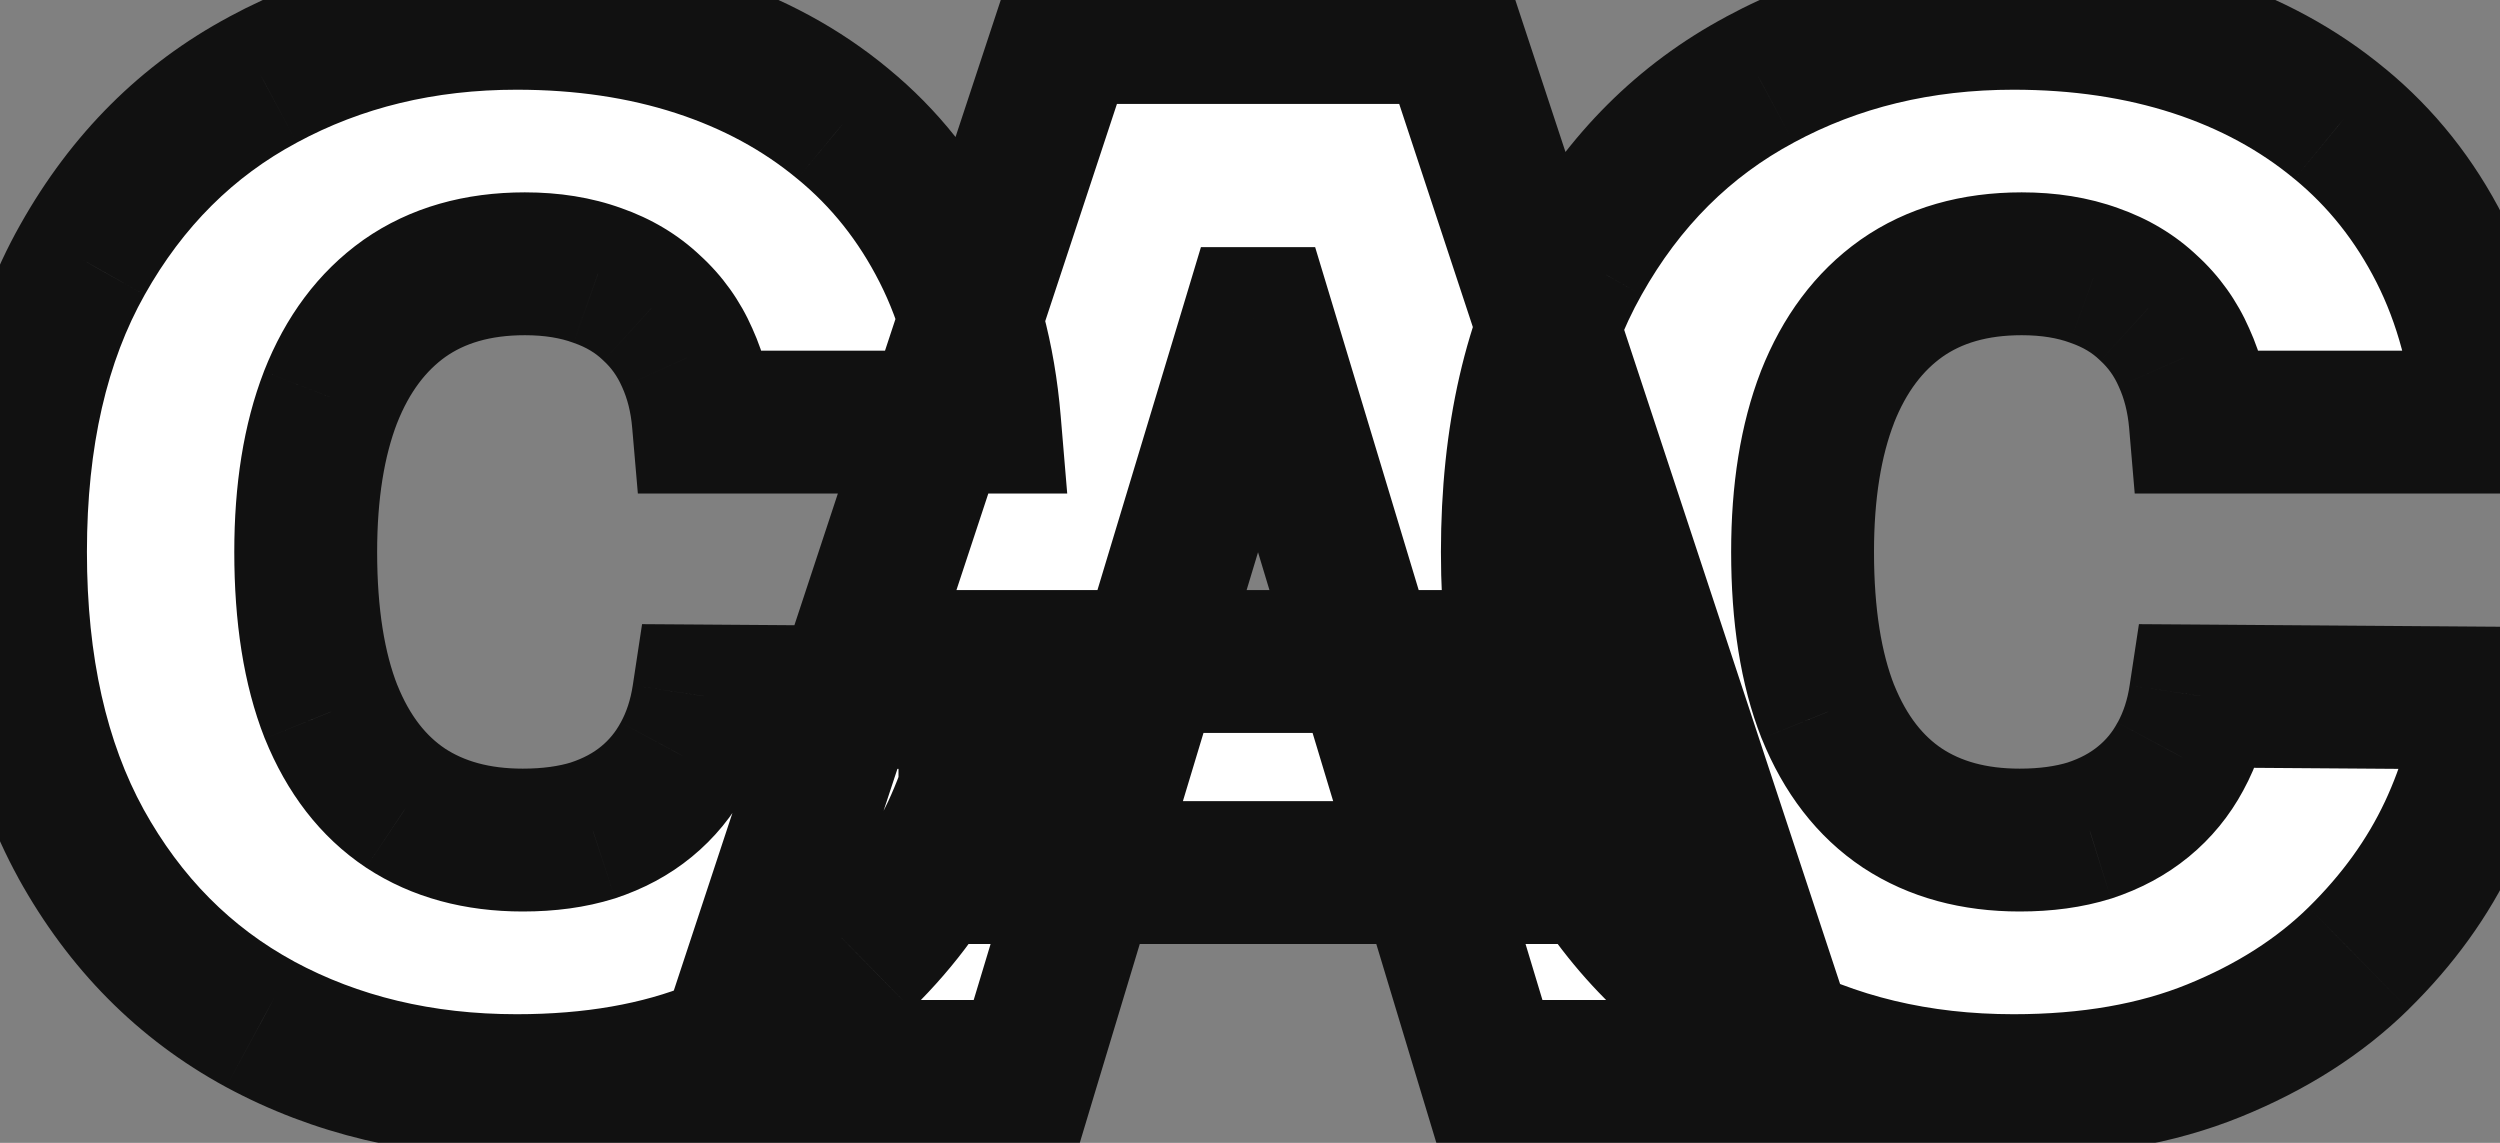 <svg width="35" height="16" viewBox="0 0 35 16" fill="none" xmlns="http://www.w3.org/2000/svg">
<rect x="0" y="0" width="35" height="16" fill="#808080" stroke="none"/>
<mask id="path-1-outside-1_144_7705" maskUnits="userSpaceOnUse" x="-1" y="-1" width="37" height="18" fill="black">
<rect fill="white" x="-1" y="-1" width="37" height="18"/>
<path d="M13.853 5.909H9.848C9.819 5.578 9.744 5.277 9.62 5.007C9.502 4.737 9.336 4.505 9.123 4.311C8.915 4.112 8.662 3.961 8.363 3.857C8.065 3.748 7.726 3.693 7.348 3.693C6.685 3.693 6.124 3.854 5.664 4.176C5.21 4.498 4.864 4.96 4.628 5.561C4.396 6.162 4.28 6.884 4.28 7.727C4.28 8.617 4.398 9.363 4.635 9.964C4.876 10.561 5.224 11.011 5.679 11.314C6.133 11.612 6.68 11.761 7.319 11.761C7.684 11.761 8.011 11.716 8.299 11.626C8.588 11.532 8.839 11.397 9.052 11.222C9.265 11.046 9.438 10.836 9.571 10.589C9.708 10.338 9.8 10.057 9.848 9.744L13.853 9.773C13.806 10.388 13.633 11.016 13.335 11.655C13.037 12.289 12.613 12.876 12.064 13.416C11.519 13.951 10.844 14.382 10.04 14.709C9.235 15.036 8.299 15.199 7.234 15.199C5.899 15.199 4.701 14.912 3.64 14.339C2.584 13.767 1.749 12.924 1.133 11.811C0.522 10.698 0.217 9.337 0.217 7.727C0.217 6.108 0.53 4.744 1.155 3.636C1.78 2.524 2.622 1.683 3.683 1.115C4.744 0.542 5.927 0.256 7.234 0.256C8.153 0.256 8.998 0.381 9.77 0.632C10.541 0.883 11.218 1.25 11.801 1.733C12.383 2.211 12.852 2.801 13.207 3.501C13.562 4.202 13.778 5.005 13.853 5.909ZM14.374 15H10.113L14.914 0.455H20.312L25.113 15H20.851L17.67 4.46H17.556L14.374 15ZM13.579 9.261H21.59V12.216H13.579V9.261ZM34.81 5.909H30.804C30.776 5.578 30.7 5.277 30.577 5.007C30.458 4.737 30.293 4.505 30.079 4.311C29.871 4.112 29.618 3.961 29.32 3.857C29.021 3.748 28.683 3.693 28.304 3.693C27.641 3.693 27.08 3.854 26.621 4.176C26.166 4.498 25.82 4.96 25.584 5.561C25.352 6.162 25.236 6.884 25.236 7.727C25.236 8.617 25.354 9.363 25.591 9.964C25.832 10.561 26.18 11.011 26.635 11.314C27.09 11.612 27.636 11.761 28.276 11.761C28.64 11.761 28.967 11.716 29.256 11.626C29.544 11.532 29.795 11.397 30.009 11.222C30.222 11.046 30.394 10.836 30.527 10.589C30.664 10.338 30.757 10.057 30.804 9.744L34.81 9.773C34.762 10.388 34.59 11.016 34.291 11.655C33.993 12.289 33.569 12.876 33.02 13.416C32.475 13.951 31.801 14.382 30.996 14.709C30.191 15.036 29.256 15.199 28.19 15.199C26.855 15.199 25.657 14.912 24.597 14.339C23.541 13.767 22.705 12.924 22.09 11.811C21.479 10.698 21.173 9.337 21.173 7.727C21.173 6.108 21.486 4.744 22.111 3.636C22.736 2.524 23.579 1.683 24.639 1.115C25.7 0.542 26.884 0.256 28.19 0.256C29.109 0.256 29.954 0.381 30.726 0.632C31.498 0.883 32.175 1.25 32.757 1.733C33.34 2.211 33.808 2.801 34.163 3.501C34.518 4.202 34.734 5.005 34.81 5.909Z"/>
</mask>
<path d="M13.853 5.909H9.848C9.819 5.578 9.744 5.277 9.62 5.007C9.502 4.737 9.336 4.505 9.123 4.311C8.915 4.112 8.662 3.961 8.363 3.857C8.065 3.748 7.726 3.693 7.348 3.693C6.685 3.693 6.124 3.854 5.664 4.176C5.21 4.498 4.864 4.96 4.628 5.561C4.396 6.162 4.28 6.884 4.28 7.727C4.28 8.617 4.398 9.363 4.635 9.964C4.876 10.561 5.224 11.011 5.679 11.314C6.133 11.612 6.68 11.761 7.319 11.761C7.684 11.761 8.011 11.716 8.299 11.626C8.588 11.532 8.839 11.397 9.052 11.222C9.265 11.046 9.438 10.836 9.571 10.589C9.708 10.338 9.8 10.057 9.848 9.744L13.853 9.773C13.806 10.388 13.633 11.016 13.335 11.655C13.037 12.289 12.613 12.876 12.064 13.416C11.519 13.951 10.844 14.382 10.04 14.709C9.235 15.036 8.299 15.199 7.234 15.199C5.899 15.199 4.701 14.912 3.64 14.339C2.584 13.767 1.749 12.924 1.133 11.811C0.522 10.698 0.217 9.337 0.217 7.727C0.217 6.108 0.53 4.744 1.155 3.636C1.78 2.524 2.622 1.683 3.683 1.115C4.744 0.542 5.927 0.256 7.234 0.256C8.153 0.256 8.998 0.381 9.77 0.632C10.541 0.883 11.218 1.25 11.801 1.733C12.383 2.211 12.852 2.801 13.207 3.501C13.562 4.202 13.778 5.005 13.853 5.909ZM14.374 15H10.113L14.914 0.455H20.312L25.113 15H20.851L17.67 4.46H17.556L14.374 15ZM13.579 9.261H21.59V12.216H13.579V9.261ZM34.81 5.909H30.804C30.776 5.578 30.7 5.277 30.577 5.007C30.458 4.737 30.293 4.505 30.079 4.311C29.871 4.112 29.618 3.961 29.32 3.857C29.021 3.748 28.683 3.693 28.304 3.693C27.641 3.693 27.08 3.854 26.621 4.176C26.166 4.498 25.82 4.96 25.584 5.561C25.352 6.162 25.236 6.884 25.236 7.727C25.236 8.617 25.354 9.363 25.591 9.964C25.832 10.561 26.18 11.011 26.635 11.314C27.09 11.612 27.636 11.761 28.276 11.761C28.64 11.761 28.967 11.716 29.256 11.626C29.544 11.532 29.795 11.397 30.009 11.222C30.222 11.046 30.394 10.836 30.527 10.589C30.664 10.338 30.757 10.057 30.804 9.744L34.81 9.773C34.762 10.388 34.59 11.016 34.291 11.655C33.993 12.289 33.569 12.876 33.02 13.416C32.475 13.951 31.801 14.382 30.996 14.709C30.191 15.036 29.256 15.199 28.19 15.199C26.855 15.199 25.657 14.912 24.597 14.339C23.541 13.767 22.705 12.924 22.09 11.811C21.479 10.698 21.173 9.337 21.173 7.727C21.173 6.108 21.486 4.744 22.111 3.636C22.736 2.524 23.579 1.683 24.639 1.115C25.7 0.542 26.884 0.256 28.19 0.256C29.109 0.256 29.954 0.381 30.726 0.632C31.498 0.883 32.175 1.25 32.757 1.733C33.34 2.211 33.808 2.801 34.163 3.501C34.518 4.202 34.734 5.005 34.81 5.909Z" fill="white"/>
<path d="M13.853 5.909V6.909H14.941L14.85 5.826L13.853 5.909ZM9.848 5.909L8.851 5.994L8.93 6.909H9.848V5.909ZM9.62 5.007L8.705 5.409L8.708 5.415L8.711 5.422L9.62 5.007ZM9.123 4.311L8.433 5.034L8.441 5.042L8.45 5.05L9.123 4.311ZM8.363 3.857L8.02 4.796L8.034 4.801L8.363 3.857ZM5.664 4.176L5.09 3.357L5.086 3.36L5.664 4.176ZM4.628 5.561L3.697 5.195L3.695 5.201L4.628 5.561ZM4.635 9.964L3.704 10.331L3.708 10.34L4.635 9.964ZM5.679 11.314L5.124 12.146L5.13 12.15L5.679 11.314ZM8.299 11.626L8.597 12.581L8.604 12.579L8.611 12.577L8.299 11.626ZM9.052 11.222L9.687 11.994L9.687 11.994L9.052 11.222ZM9.571 10.589L8.693 10.11L8.69 10.115L9.571 10.589ZM9.848 9.744L9.855 8.744L8.989 8.738L8.859 9.595L9.848 9.744ZM13.853 9.773L14.85 9.849L14.933 8.78L13.861 8.773L13.853 9.773ZM13.335 11.655L14.24 12.08L14.241 12.078L13.335 11.655ZM12.064 13.416L12.764 14.13L12.764 14.129L12.064 13.416ZM10.04 14.709L9.663 13.782L10.04 14.709ZM3.64 14.339L3.163 15.218L3.165 15.219L3.64 14.339ZM1.133 11.811L0.257 12.292L0.258 12.295L1.133 11.811ZM1.155 3.636L2.025 4.128L2.026 4.126L1.155 3.636ZM3.683 1.115L4.155 1.997L4.158 1.995L3.683 1.115ZM9.77 0.632L10.079 -0.319H10.079L9.77 0.632ZM11.801 1.733L11.162 2.503L11.166 2.506L11.801 1.733ZM13.207 3.501L12.315 3.953L12.315 3.953L13.207 3.501ZM13.853 4.909H9.848V6.909H13.853V4.909ZM10.844 5.824C10.807 5.392 10.706 4.978 10.53 4.592L8.711 5.422C8.781 5.576 8.832 5.763 8.851 5.994L10.844 5.824ZM10.536 4.605C10.363 4.21 10.116 3.862 9.797 3.572L8.45 5.05C8.557 5.148 8.641 5.264 8.705 5.409L10.536 4.605ZM9.814 3.588C9.493 3.281 9.113 3.059 8.693 2.912L8.034 4.801C8.21 4.862 8.337 4.943 8.433 5.034L9.814 3.588ZM8.706 2.917C8.279 2.761 7.821 2.693 7.348 2.693V4.693C7.631 4.693 7.851 4.734 8.02 4.796L8.706 2.917ZM7.348 2.693C6.518 2.693 5.747 2.897 5.09 3.357L6.238 4.995C6.501 4.811 6.852 4.693 7.348 4.693V2.693ZM5.086 3.36C4.449 3.812 3.993 4.442 3.697 5.195L5.558 5.927C5.735 5.477 5.971 5.185 6.242 4.992L5.086 3.36ZM3.695 5.201C3.407 5.947 3.28 6.797 3.28 7.727H5.28C5.28 6.972 5.384 6.378 5.56 5.921L3.695 5.201ZM3.28 7.727C3.28 8.699 3.408 9.578 3.704 10.331L5.565 9.598C5.388 9.149 5.28 8.536 5.28 7.727H3.28ZM3.708 10.34C4.011 11.089 4.474 11.713 5.124 12.146L6.233 10.482C5.974 10.309 5.741 10.034 5.562 9.589L3.708 10.34ZM5.13 12.15C5.774 12.573 6.52 12.761 7.319 12.761V10.761C6.84 10.761 6.492 10.652 6.227 10.478L5.13 12.15ZM7.319 12.761C7.765 12.761 8.194 12.707 8.597 12.581L8.002 10.672C7.827 10.726 7.603 10.761 7.319 10.761V12.761ZM8.611 12.577C9.006 12.447 9.369 12.256 9.687 11.994L8.417 10.449C8.309 10.538 8.171 10.616 7.988 10.676L8.611 12.577ZM9.687 11.994C10.002 11.735 10.258 11.423 10.451 11.064L8.69 10.115C8.618 10.249 8.528 10.358 8.417 10.449L9.687 11.994ZM10.448 11.069C10.647 10.706 10.773 10.31 10.836 9.894L8.859 9.595C8.827 9.803 8.769 9.971 8.693 10.11L10.448 11.069ZM9.841 10.744L13.846 10.773L13.861 8.773L9.855 8.744L9.841 10.744ZM12.856 9.696C12.819 10.176 12.683 10.686 12.429 11.232L14.241 12.078C14.583 11.345 14.793 10.601 14.85 9.849L12.856 9.696ZM12.43 11.229C12.187 11.746 11.836 12.238 11.363 12.703L12.764 14.129C13.39 13.515 13.886 12.832 14.24 12.08L12.43 11.229ZM11.363 12.703C10.924 13.134 10.364 13.498 9.663 13.782L10.415 15.635C11.325 15.266 12.115 14.768 12.764 14.13L11.363 12.703ZM9.663 13.782C9.002 14.051 8.199 14.199 7.234 14.199V16.199C8.4 16.199 9.467 16.02 10.415 15.635L9.663 13.782ZM7.234 14.199C6.047 14.199 5.015 13.945 4.116 13.46L3.165 15.219C4.387 15.879 5.751 16.199 7.234 16.199V14.199ZM4.117 13.46C3.239 12.984 2.537 12.283 2.008 11.327L0.258 12.295C0.96 13.565 1.93 14.549 3.163 15.218L4.117 13.46ZM2.01 11.33C1.499 10.399 1.217 9.213 1.217 7.727H-0.783C-0.783 9.461 -0.454 10.998 0.257 12.292L2.01 11.33ZM1.217 7.727C1.217 6.234 1.505 5.05 2.025 4.128L0.284 3.145C-0.446 4.439 -0.783 5.982 -0.783 7.727H1.217ZM2.026 4.126C2.564 3.169 3.273 2.469 4.155 1.997L3.211 0.234C1.972 0.897 0.995 1.879 0.283 3.147L2.026 4.126ZM4.158 1.995C5.061 1.507 6.079 1.256 7.234 1.256V-0.744C5.776 -0.744 4.426 -0.423 3.208 0.235L4.158 1.995ZM7.234 1.256C8.061 1.256 8.801 1.369 9.46 1.583L10.079 -0.319C9.195 -0.606 8.244 -0.744 7.234 -0.744V1.256ZM9.46 1.583C10.121 1.798 10.684 2.106 11.162 2.503L12.439 0.963C11.753 0.394 10.962 -0.032 10.079 -0.319L9.46 1.583ZM11.166 2.506C11.637 2.892 12.02 3.371 12.315 3.953L14.099 3.049C13.684 2.23 13.13 1.53 12.435 0.96L11.166 2.506ZM12.315 3.953C12.604 4.523 12.79 5.197 12.857 5.993L14.85 5.826C14.765 4.813 14.521 3.882 14.099 3.049L12.315 3.953ZM14.374 15V16H15.117L15.331 15.289L14.374 15ZM10.113 15L9.163 14.687L8.73 16H10.113V15ZM14.914 0.455V-0.545H14.191L13.964 0.141L14.914 0.455ZM20.312 0.455L21.261 0.141L21.035 -0.545H20.312V0.455ZM25.113 15V16H26.496L26.062 14.687L25.113 15ZM20.851 15L19.894 15.289L20.109 16H20.851V15ZM17.67 4.46L18.627 4.171L18.412 3.46H17.67V4.46ZM17.556 4.46V3.46H16.813L16.599 4.171L17.556 4.46ZM13.579 9.261V8.261H12.579V9.261H13.579ZM21.59 9.261H22.59V8.261H21.59V9.261ZM21.59 12.216V13.216H22.59V12.216H21.59ZM13.579 12.216H12.579V13.216H13.579V12.216ZM14.374 14H10.113V16H14.374V14ZM11.062 15.313L15.864 0.768L13.964 0.141L9.163 14.687L11.062 15.313ZM14.914 1.455H20.312V-0.545H14.914V1.455ZM19.362 0.768L24.163 15.313L26.062 14.687L21.261 0.141L19.362 0.768ZM25.113 14H20.851V16H25.113V14ZM21.809 14.711L18.627 4.171L16.712 4.749L19.894 15.289L21.809 14.711ZM17.67 3.46H17.556V5.46H17.67V3.46ZM16.599 4.171L13.417 14.711L15.331 15.289L18.513 4.749L16.599 4.171ZM13.579 10.261H21.59V8.261H13.579V10.261ZM20.59 9.261V12.216H22.59V9.261H20.59ZM21.59 11.216H13.579V13.216H21.59V11.216ZM14.579 12.216V9.261H12.579V12.216H14.579ZM34.81 5.909V6.909H35.897L35.806 5.826L34.81 5.909ZM30.804 5.909L29.808 5.994L29.886 6.909H30.804V5.909ZM30.577 5.007L29.661 5.409L29.664 5.415L29.667 5.422L30.577 5.007ZM30.079 4.311L29.389 5.034L29.397 5.042L29.406 5.05L30.079 4.311ZM29.32 3.857L28.977 4.796L28.99 4.801L29.32 3.857ZM26.621 4.176L26.047 3.357L26.043 3.36L26.621 4.176ZM25.584 5.561L24.653 5.195L24.651 5.201L25.584 5.561ZM25.591 9.964L24.66 10.331L24.664 10.34L25.591 9.964ZM26.635 11.314L26.08 12.146L26.086 12.15L26.635 11.314ZM29.256 11.626L29.553 12.581L29.56 12.579L29.567 12.577L29.256 11.626ZM30.009 11.222L30.644 11.994V11.994L30.009 11.222ZM30.527 10.589L29.65 10.11L29.646 10.115L30.527 10.589ZM30.804 9.744L30.811 8.744L29.945 8.738L29.815 9.595L30.804 9.744ZM34.81 9.773L35.807 9.849L35.889 8.78L34.817 8.773L34.81 9.773ZM34.291 11.655L35.196 12.08L35.197 12.078L34.291 11.655ZM33.02 13.416L33.721 14.13L33.721 14.129L33.02 13.416ZM30.996 14.709L30.62 13.782L30.996 14.709ZM24.597 14.339L24.12 15.218L24.121 15.219L24.597 14.339ZM22.09 11.811L21.213 12.292L21.214 12.295L22.09 11.811ZM22.111 3.636L22.982 4.128L22.983 4.126L22.111 3.636ZM24.639 1.115L25.111 1.997L25.114 1.995L24.639 1.115ZM30.726 0.632L31.035 -0.319L30.726 0.632ZM32.757 1.733L32.119 2.503L32.123 2.506L32.757 1.733ZM34.163 3.501L33.271 3.953V3.953L34.163 3.501ZM34.81 4.909H30.804V6.909H34.81V4.909ZM31.8 5.824C31.763 5.392 31.663 4.978 31.486 4.592L29.667 5.422C29.737 5.576 29.788 5.763 29.808 5.994L31.8 5.824ZM31.492 4.605C31.319 4.21 31.072 3.862 30.753 3.572L29.406 5.05C29.513 5.148 29.598 5.264 29.661 5.409L31.492 4.605ZM30.77 3.588C30.449 3.281 30.069 3.059 29.649 2.912L28.99 4.801C29.167 4.862 29.294 4.943 29.389 5.034L30.77 3.588ZM29.663 2.917C29.235 2.761 28.778 2.693 28.304 2.693V4.693C28.588 4.693 28.807 4.734 28.977 4.796L29.663 2.917ZM28.304 2.693C27.474 2.693 26.703 2.897 26.047 3.357L27.195 4.995C27.457 4.811 27.808 4.693 28.304 4.693V2.693ZM26.043 3.36C25.405 3.812 24.95 4.442 24.653 5.195L26.514 5.927C26.691 5.477 26.927 5.185 27.199 4.992L26.043 3.36ZM24.651 5.201C24.363 5.947 24.236 6.797 24.236 7.727H26.236C26.236 6.972 26.34 6.378 26.517 5.921L24.651 5.201ZM24.236 7.727C24.236 8.699 24.364 9.578 24.66 10.331L26.521 9.598C26.344 9.149 26.236 8.536 26.236 7.727H24.236ZM24.664 10.34C24.967 11.089 25.43 11.713 26.08 12.146L27.19 10.482C26.93 10.309 26.698 10.034 26.518 9.589L24.664 10.34ZM26.086 12.15C26.731 12.573 27.476 12.761 28.276 12.761V10.761C27.796 10.761 27.448 10.652 27.184 10.478L26.086 12.15ZM28.276 12.761C28.721 12.761 29.151 12.707 29.553 12.581L28.958 10.672C28.783 10.726 28.559 10.761 28.276 10.761V12.761ZM29.567 12.577C29.962 12.447 30.325 12.256 30.644 11.994L29.373 10.449C29.265 10.538 29.127 10.616 28.944 10.676L29.567 12.577ZM30.644 11.994C30.959 11.735 31.214 11.423 31.407 11.064L29.646 10.115C29.575 10.249 29.485 10.358 29.373 10.449L30.644 11.994ZM31.404 11.069C31.603 10.706 31.73 10.31 31.793 9.894L29.815 9.595C29.784 9.803 29.725 9.971 29.65 10.11L31.404 11.069ZM30.797 10.744L34.803 10.773L34.817 8.773L30.811 8.744L30.797 10.744ZM33.813 9.696C33.776 10.176 33.64 10.686 33.385 11.232L35.197 12.078C35.539 11.345 35.749 10.601 35.807 9.849L33.813 9.696ZM33.386 11.229C33.143 11.746 32.792 12.238 32.319 12.703L33.721 14.129C34.346 13.515 34.843 12.832 35.196 12.08L33.386 11.229ZM32.319 12.703C31.88 13.134 31.32 13.498 30.62 13.782L31.372 15.635C32.281 15.266 33.071 14.768 33.721 14.13L32.319 12.703ZM30.62 13.782C29.958 14.051 29.155 14.199 28.19 14.199V16.199C29.356 16.199 30.424 16.02 31.372 15.635L30.62 13.782ZM28.19 14.199C27.003 14.199 25.971 13.945 25.072 13.46L24.121 15.219C25.343 15.879 26.707 16.199 28.19 16.199V14.199ZM25.073 13.46C24.195 12.984 23.493 12.283 22.965 11.327L21.214 12.295C21.917 13.565 22.886 14.549 24.12 15.218L25.073 13.46ZM22.966 11.33C22.455 10.399 22.173 9.213 22.173 7.727H20.173C20.173 9.461 20.502 10.998 21.213 12.292L22.966 11.33ZM22.173 7.727C22.173 6.234 22.461 5.05 22.982 4.128L21.24 3.145C20.51 4.439 20.173 5.982 20.173 7.727H22.173ZM22.983 4.126C23.52 3.169 24.229 2.469 25.111 1.997L24.167 0.234C22.928 0.897 21.951 1.879 21.239 3.147L22.983 4.126ZM25.114 1.995C26.017 1.507 27.035 1.256 28.19 1.256V-0.744C26.732 -0.744 25.383 -0.423 24.164 0.235L25.114 1.995ZM28.19 1.256C29.017 1.256 29.757 1.369 30.417 1.583L31.035 -0.319C30.151 -0.606 29.2 -0.744 28.19 -0.744V1.256ZM30.417 1.583C31.077 1.798 31.64 2.106 32.119 2.503L33.395 0.963C32.709 0.394 31.918 -0.032 31.035 -0.319L30.417 1.583ZM32.123 2.506C32.593 2.892 32.976 3.371 33.271 3.953L35.055 3.049C34.64 2.23 34.086 1.53 33.392 0.96L32.123 2.506ZM33.271 3.953C33.56 4.523 33.746 5.197 33.813 5.993L35.806 5.826C35.721 4.813 35.477 3.882 35.055 3.049L33.271 3.953Z" fill="#111111" mask="url(#path-1-outside-1_144_7705)"/>
</svg>
